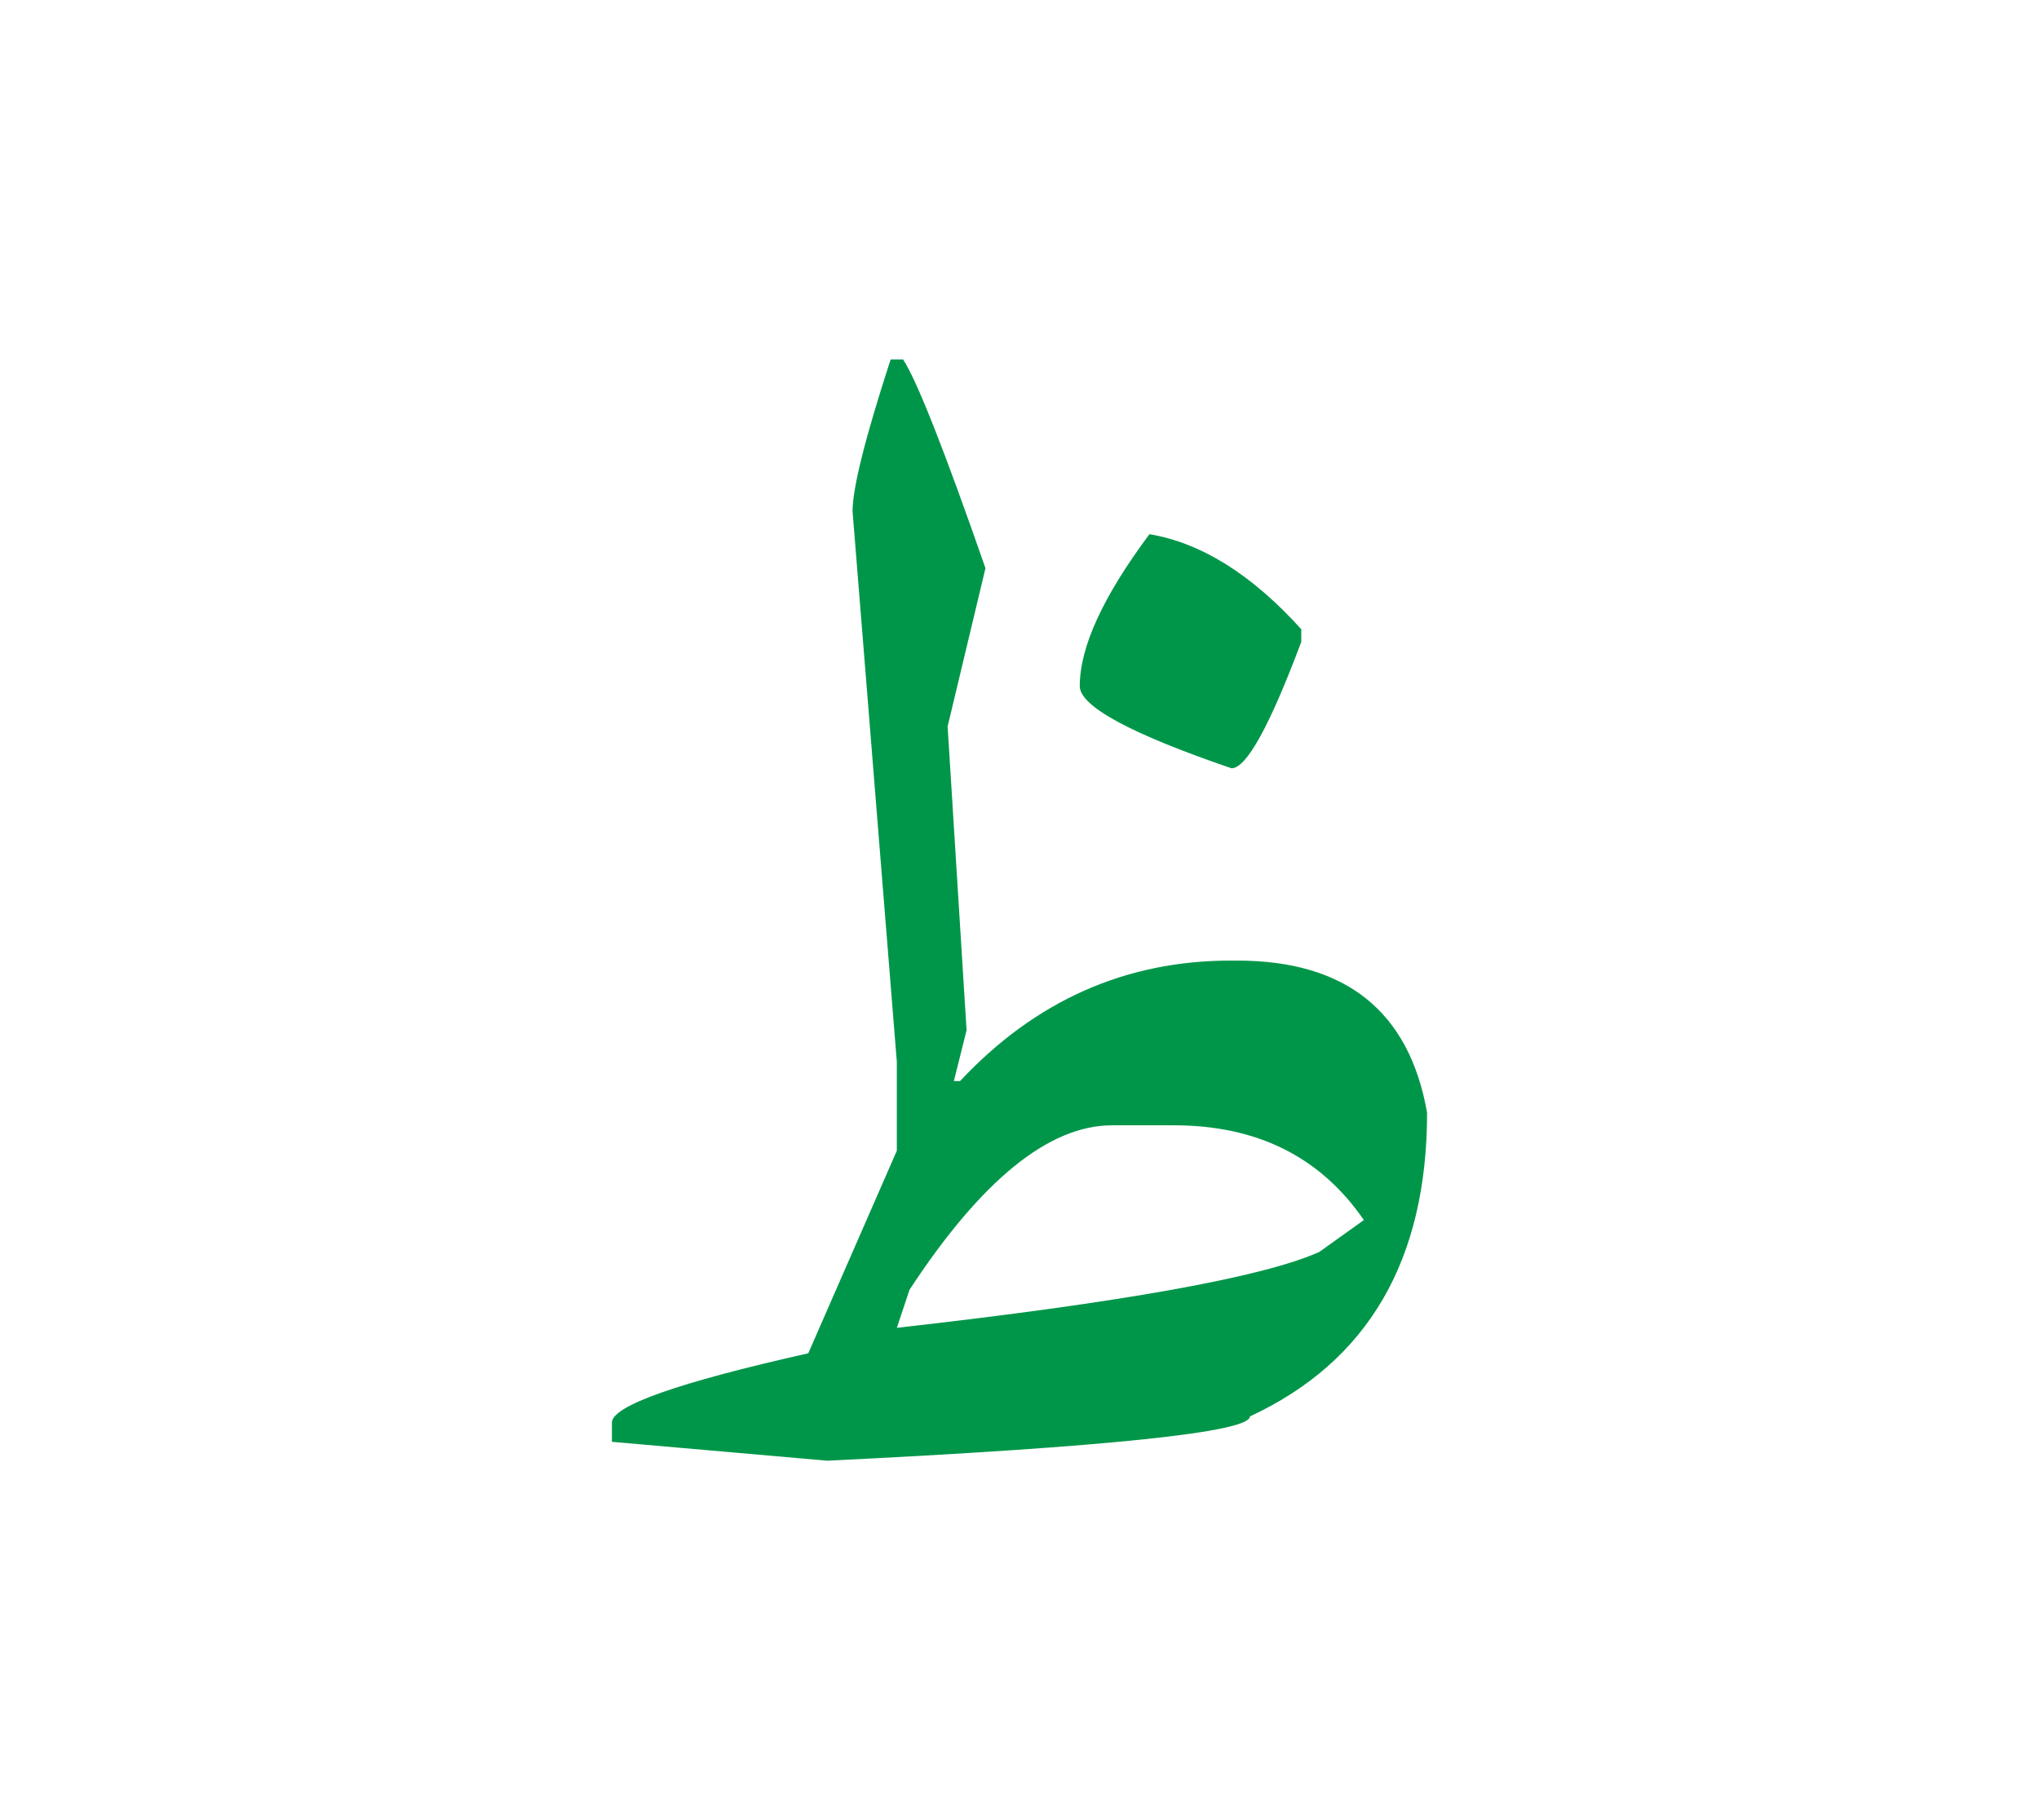 <svg id="vector" xmlns="http://www.w3.org/2000/svg" width="84" height="75" viewBox="0 0 84 75"><path fill="#009649" d="M47.354,22.012c2.125,0.355 4.215,1.657 6.254,3.916v0.522c-1.303,3.473 -2.26,5.208 -2.873,5.208c-4.172,-1.424 -6.252,-2.56 -6.252,-3.383C44.482,26.662 45.438,24.581 47.354,22.012z" id="path_0"/><path fill="#009649" d="M36.691,14.812h0.514c0.568,0.867 1.701,3.738 3.393,8.602l-1.559,6.521l0.781,12.518l-0.523,2.093h0.256c3.092,-3.306 6.809,-4.964 11.15,-4.964h0.266c4.473,0 7.088,2.092 7.822,6.265c0,6.088 -2.436,10.259 -7.299,12.519c0,0.645 -5.811,1.257 -17.412,1.824l-8.871,-0.778v-0.791c0,-0.69 2.703,-1.646 8.09,-2.858l3.648,-8.346v-3.661l-1.824,-22.69C35.123,20.108 35.646,18.027 36.691,14.812L36.691,14.812zM36.947,54.714c9.303,-1.047 15.102,-2.092 17.404,-3.127l1.836,-1.313c-1.791,-2.604 -4.396,-3.905 -7.834,-3.905h-2.535c-2.605,0 -5.387,2.259 -8.348,6.775L36.947,54.714z" id="path_1"/></svg>